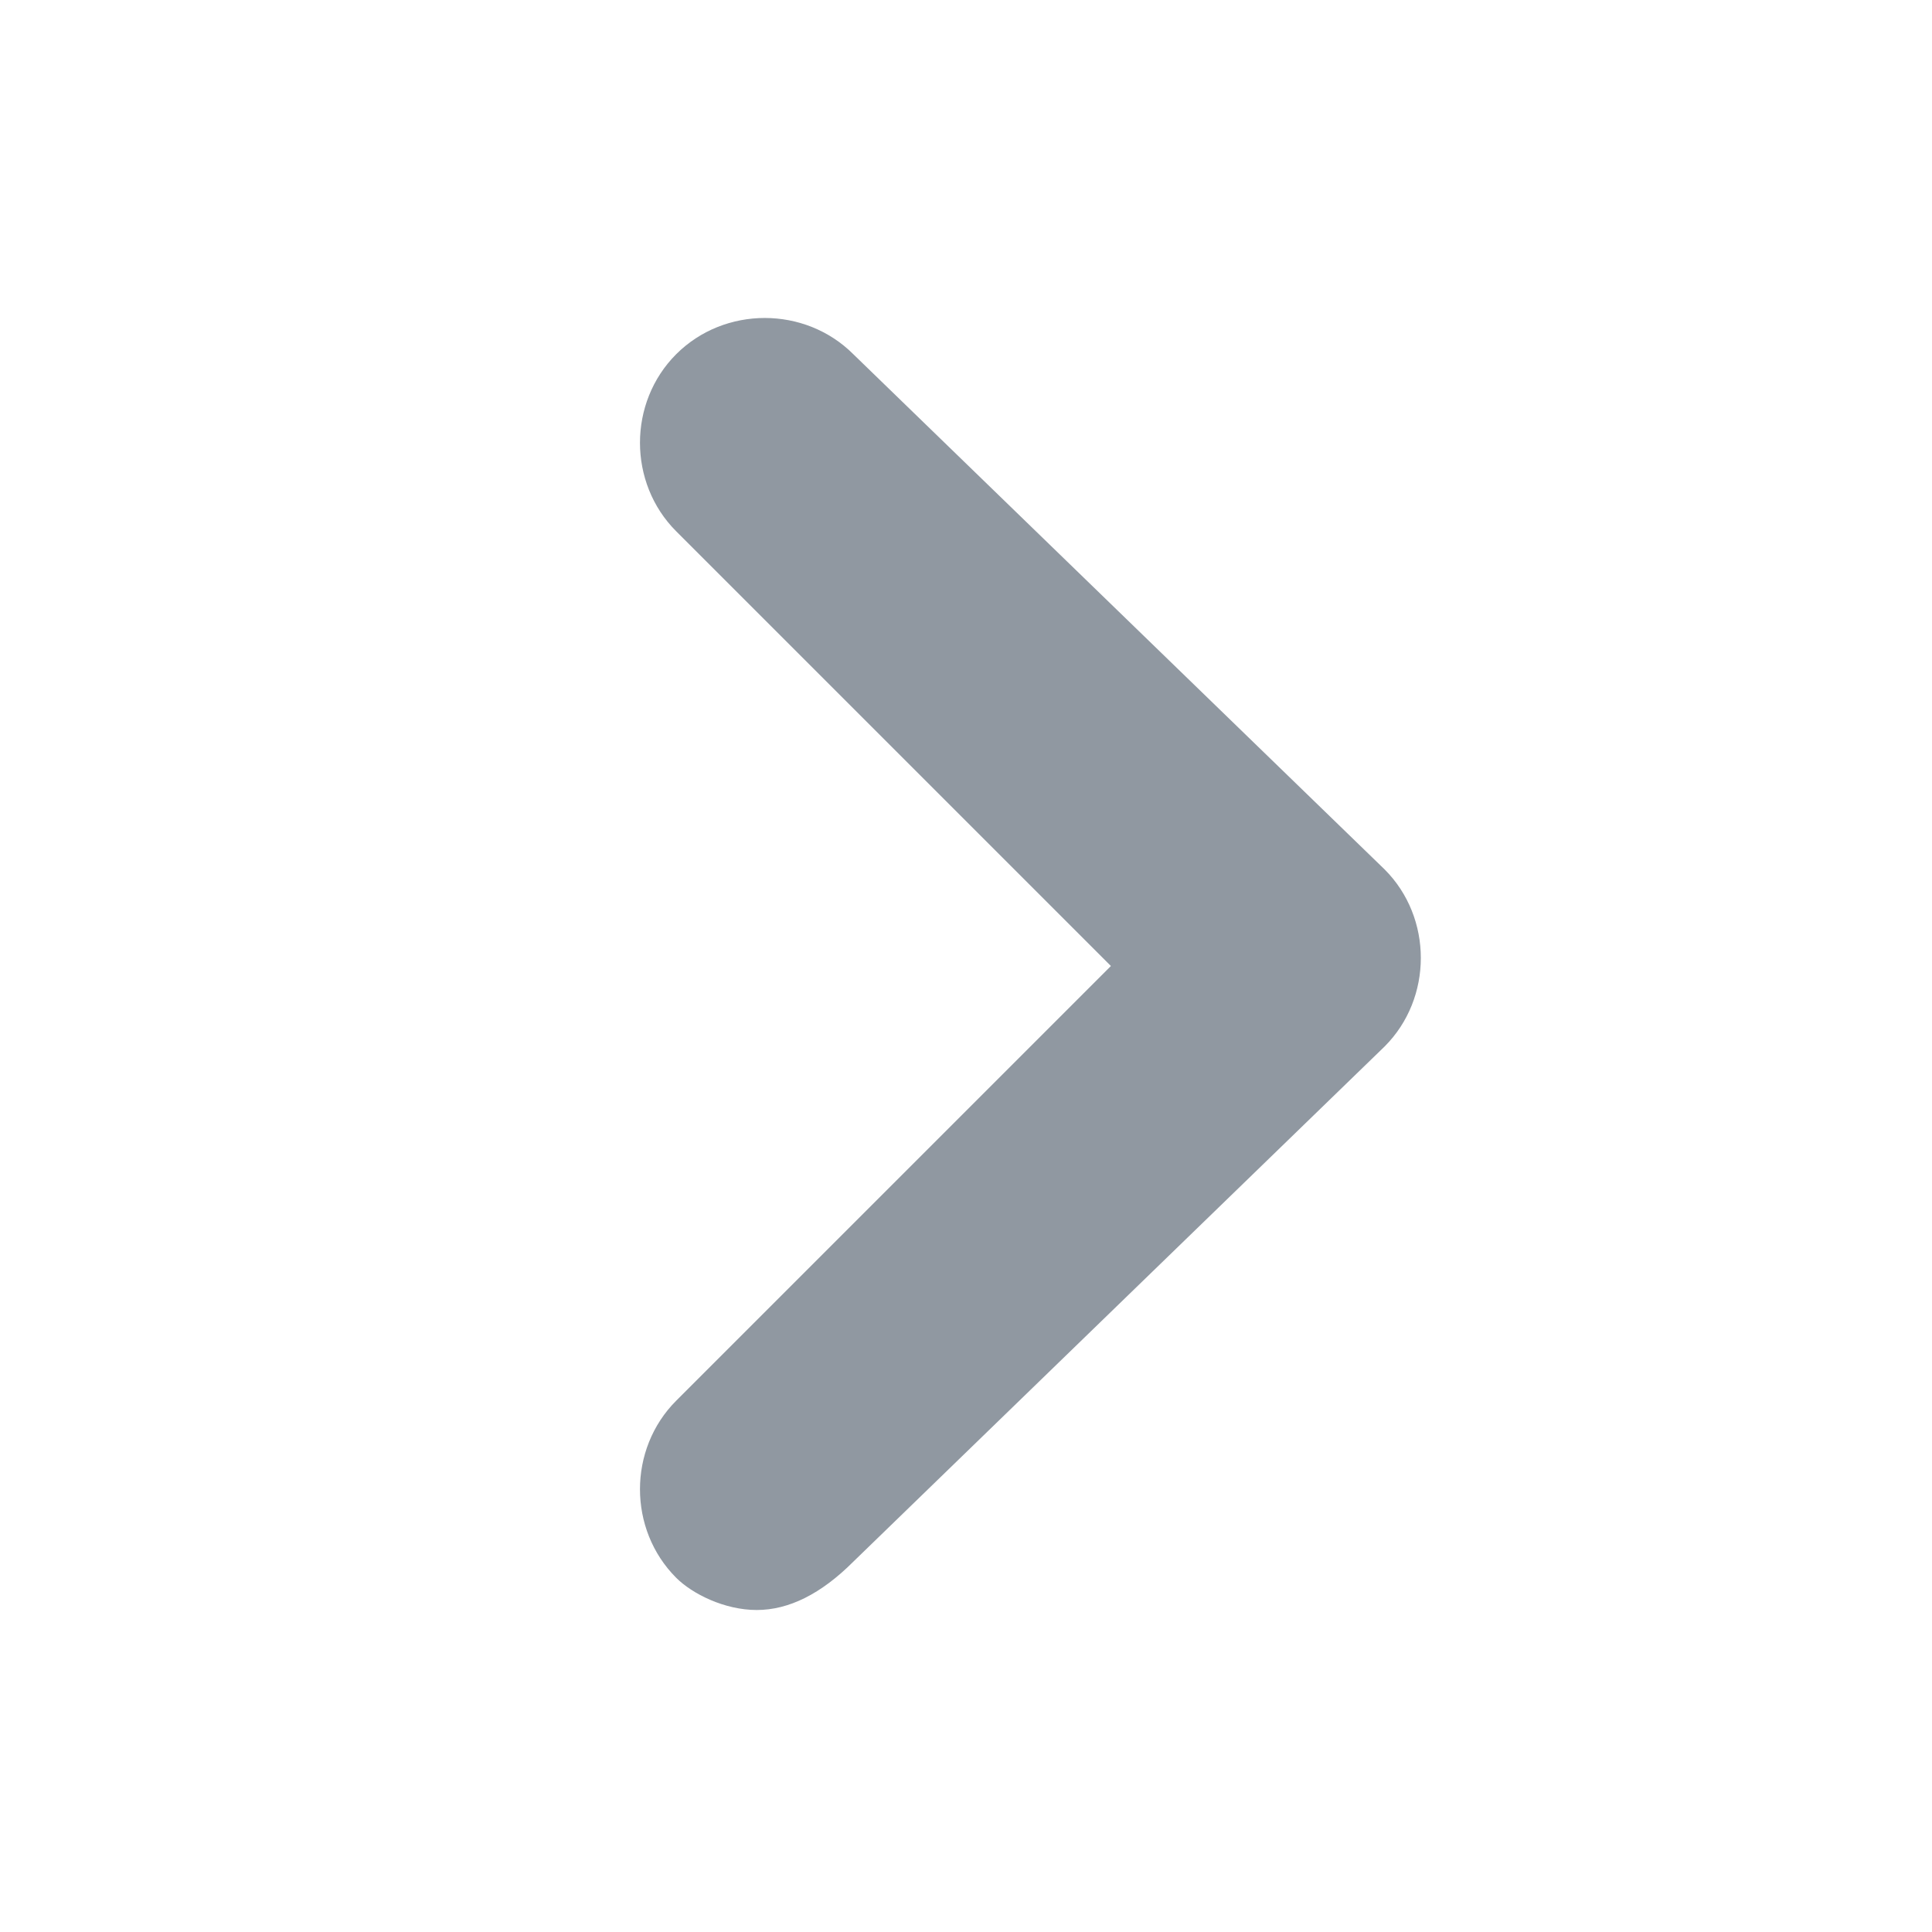 <svg xmlns="http://www.w3.org/2000/svg" aria-hidden="true" focusable="false" class="octicon octicon-chevron-right" viewBox="0 0 12 12" width="12" height="12" fill="currentColor" style="display: inline-block; user-select: none; vertical-align: text-bottom; overflow: visible;"><path d="M4.7 10c-.2 0-.4-.1-.5-.2-.3-.3-.3-.8 0-1.1L6.9 6 4.2 3.3c-.3-.3-.3-.8 0-1.1.3-.3.8-.3 1.1 0l3.3 3.2c.3.3.3.8 0 1.1L5.3 9.7c-.2.2-.4.3-.6.3Z" fill="#9098a1"/></svg>